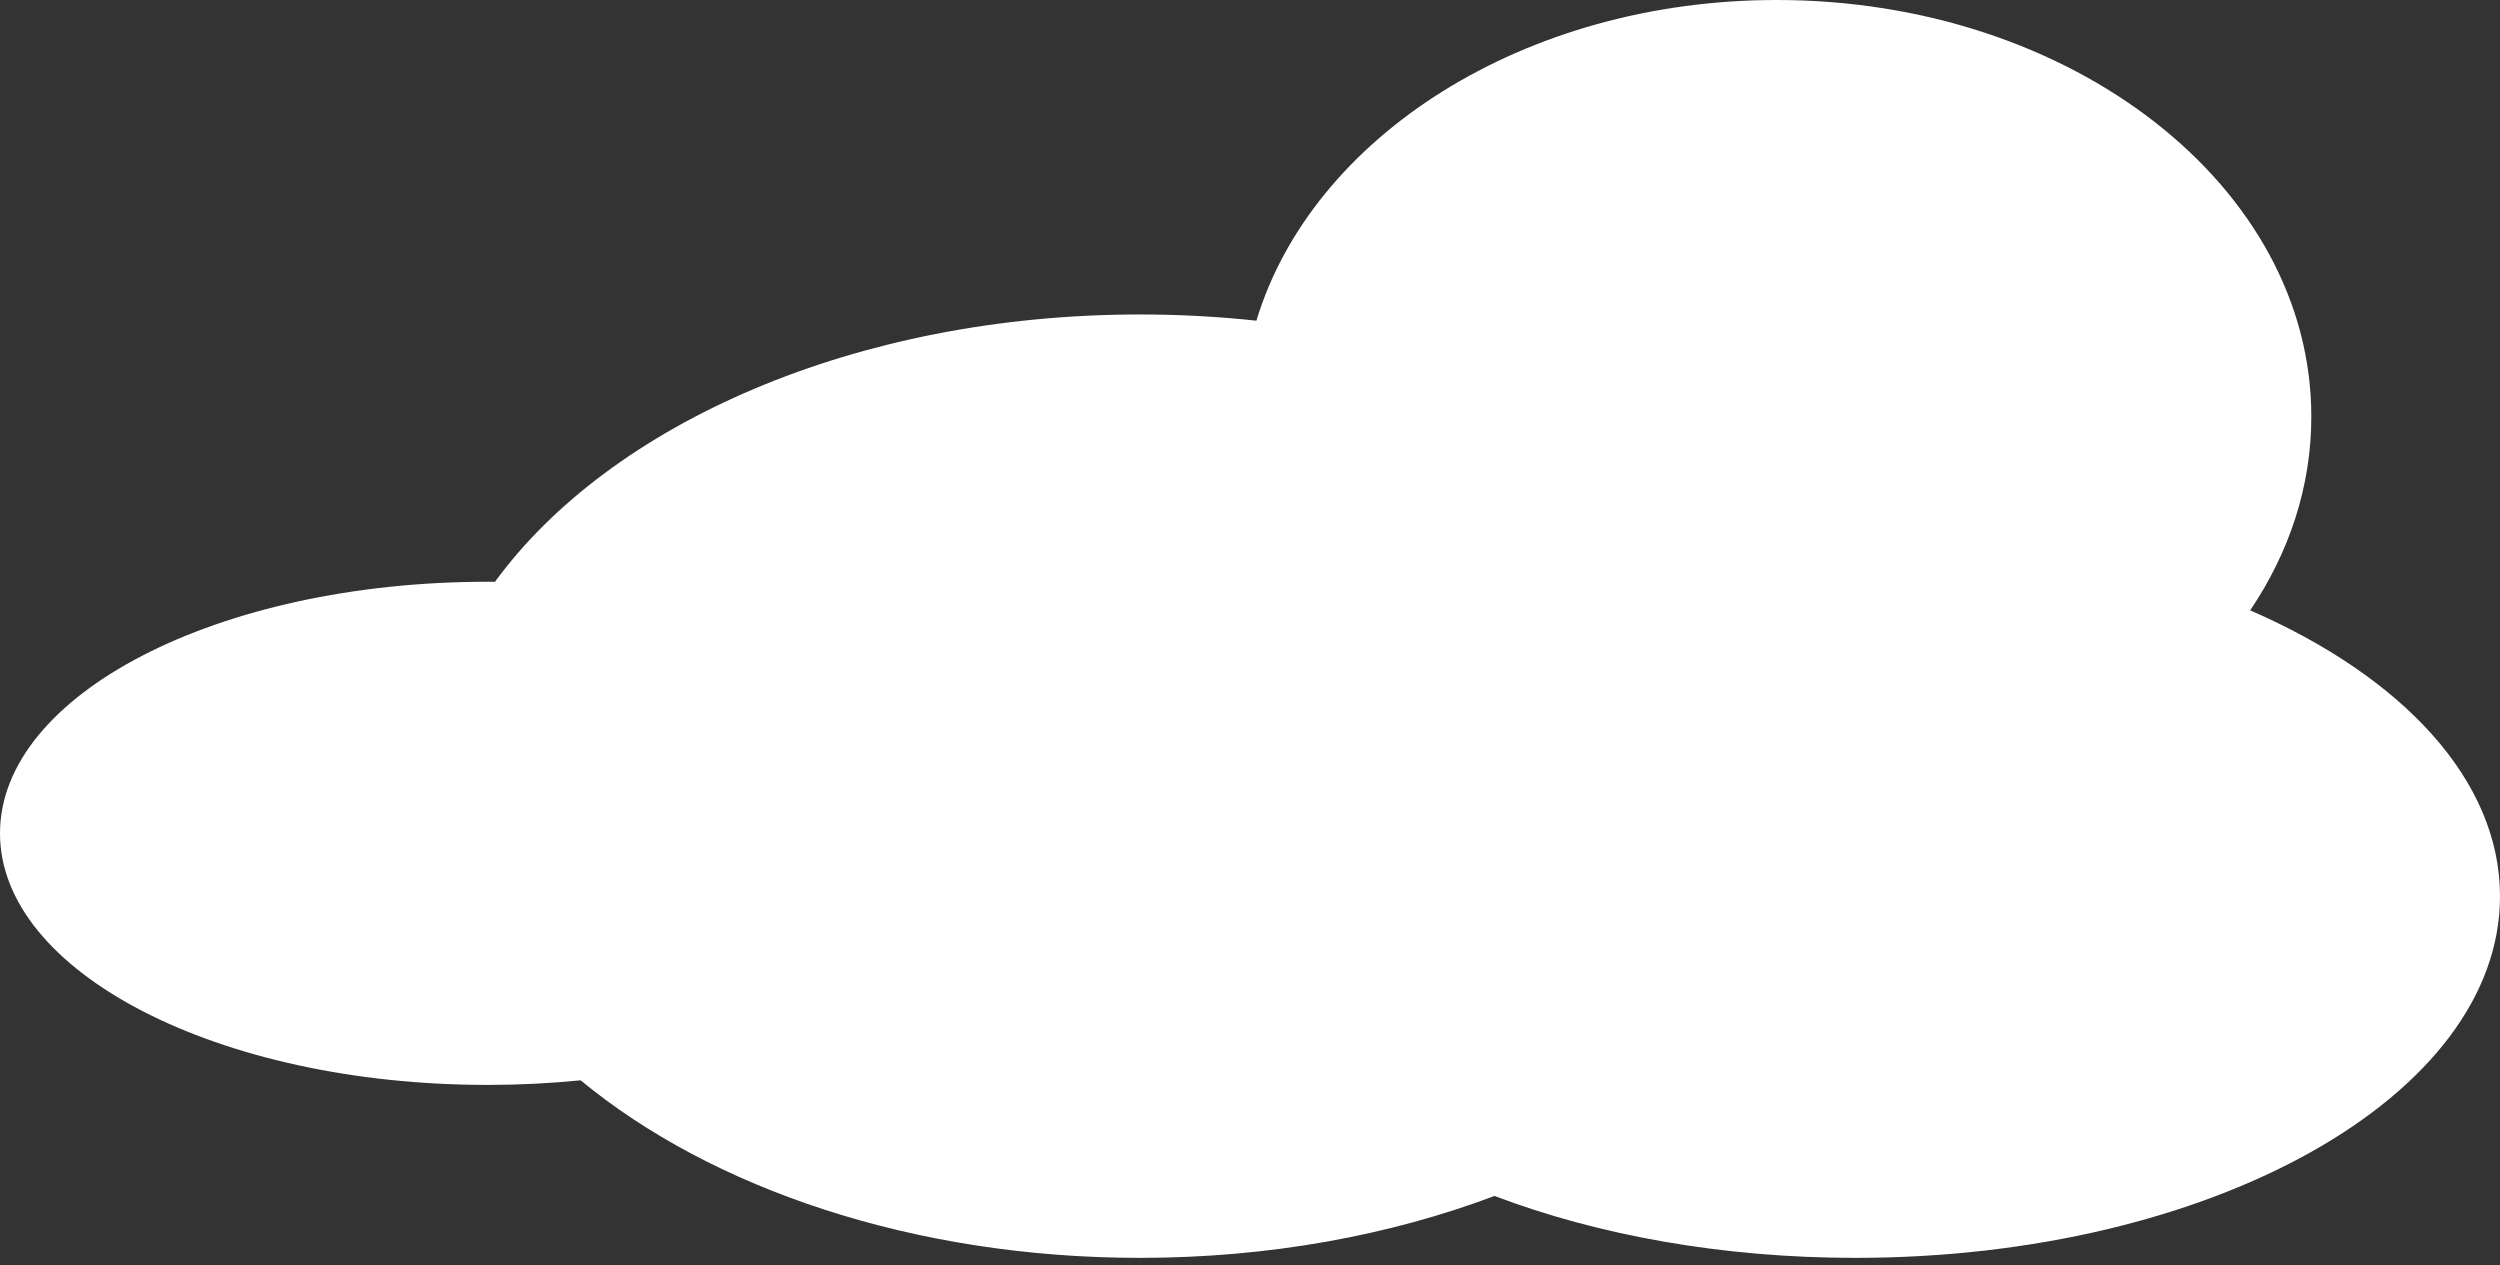 <svg width="249" height="126" viewBox="0 0 249 126" fill="none" xmlns="http://www.w3.org/2000/svg">
<rect x="0" y="0" width="249" height="126" fill="#333333" stroke="none"/>
<path fill-rule="evenodd" clip-rule="evenodd" d="M224.118 60.79C228.007 55.027 230.208 48.464 230.208 41.5C230.208 18.58 206.369 0 176.962 0C151.777 0 130.676 13.629 125.137 31.94C121.362 31.533 117.487 31.321 113.538 31.321C85.245 31.321 60.804 42.193 49.3 57.946C49.05 57.944 48.799 57.943 48.547 57.943C21.735 57.943 0 69.162 0 83C0 96.838 21.735 108.057 48.547 108.057C51.722 108.057 54.826 107.899 57.831 107.599C70.887 118.377 90.99 125.283 113.538 125.283C126.388 125.283 138.443 123.04 148.853 119.116C159.108 123.009 171.477 125.283 184.792 125.283C220.253 125.283 249 109.157 249 89.264C249 77.683 239.257 67.379 224.118 60.79Z" fill="white"/>
</svg>
